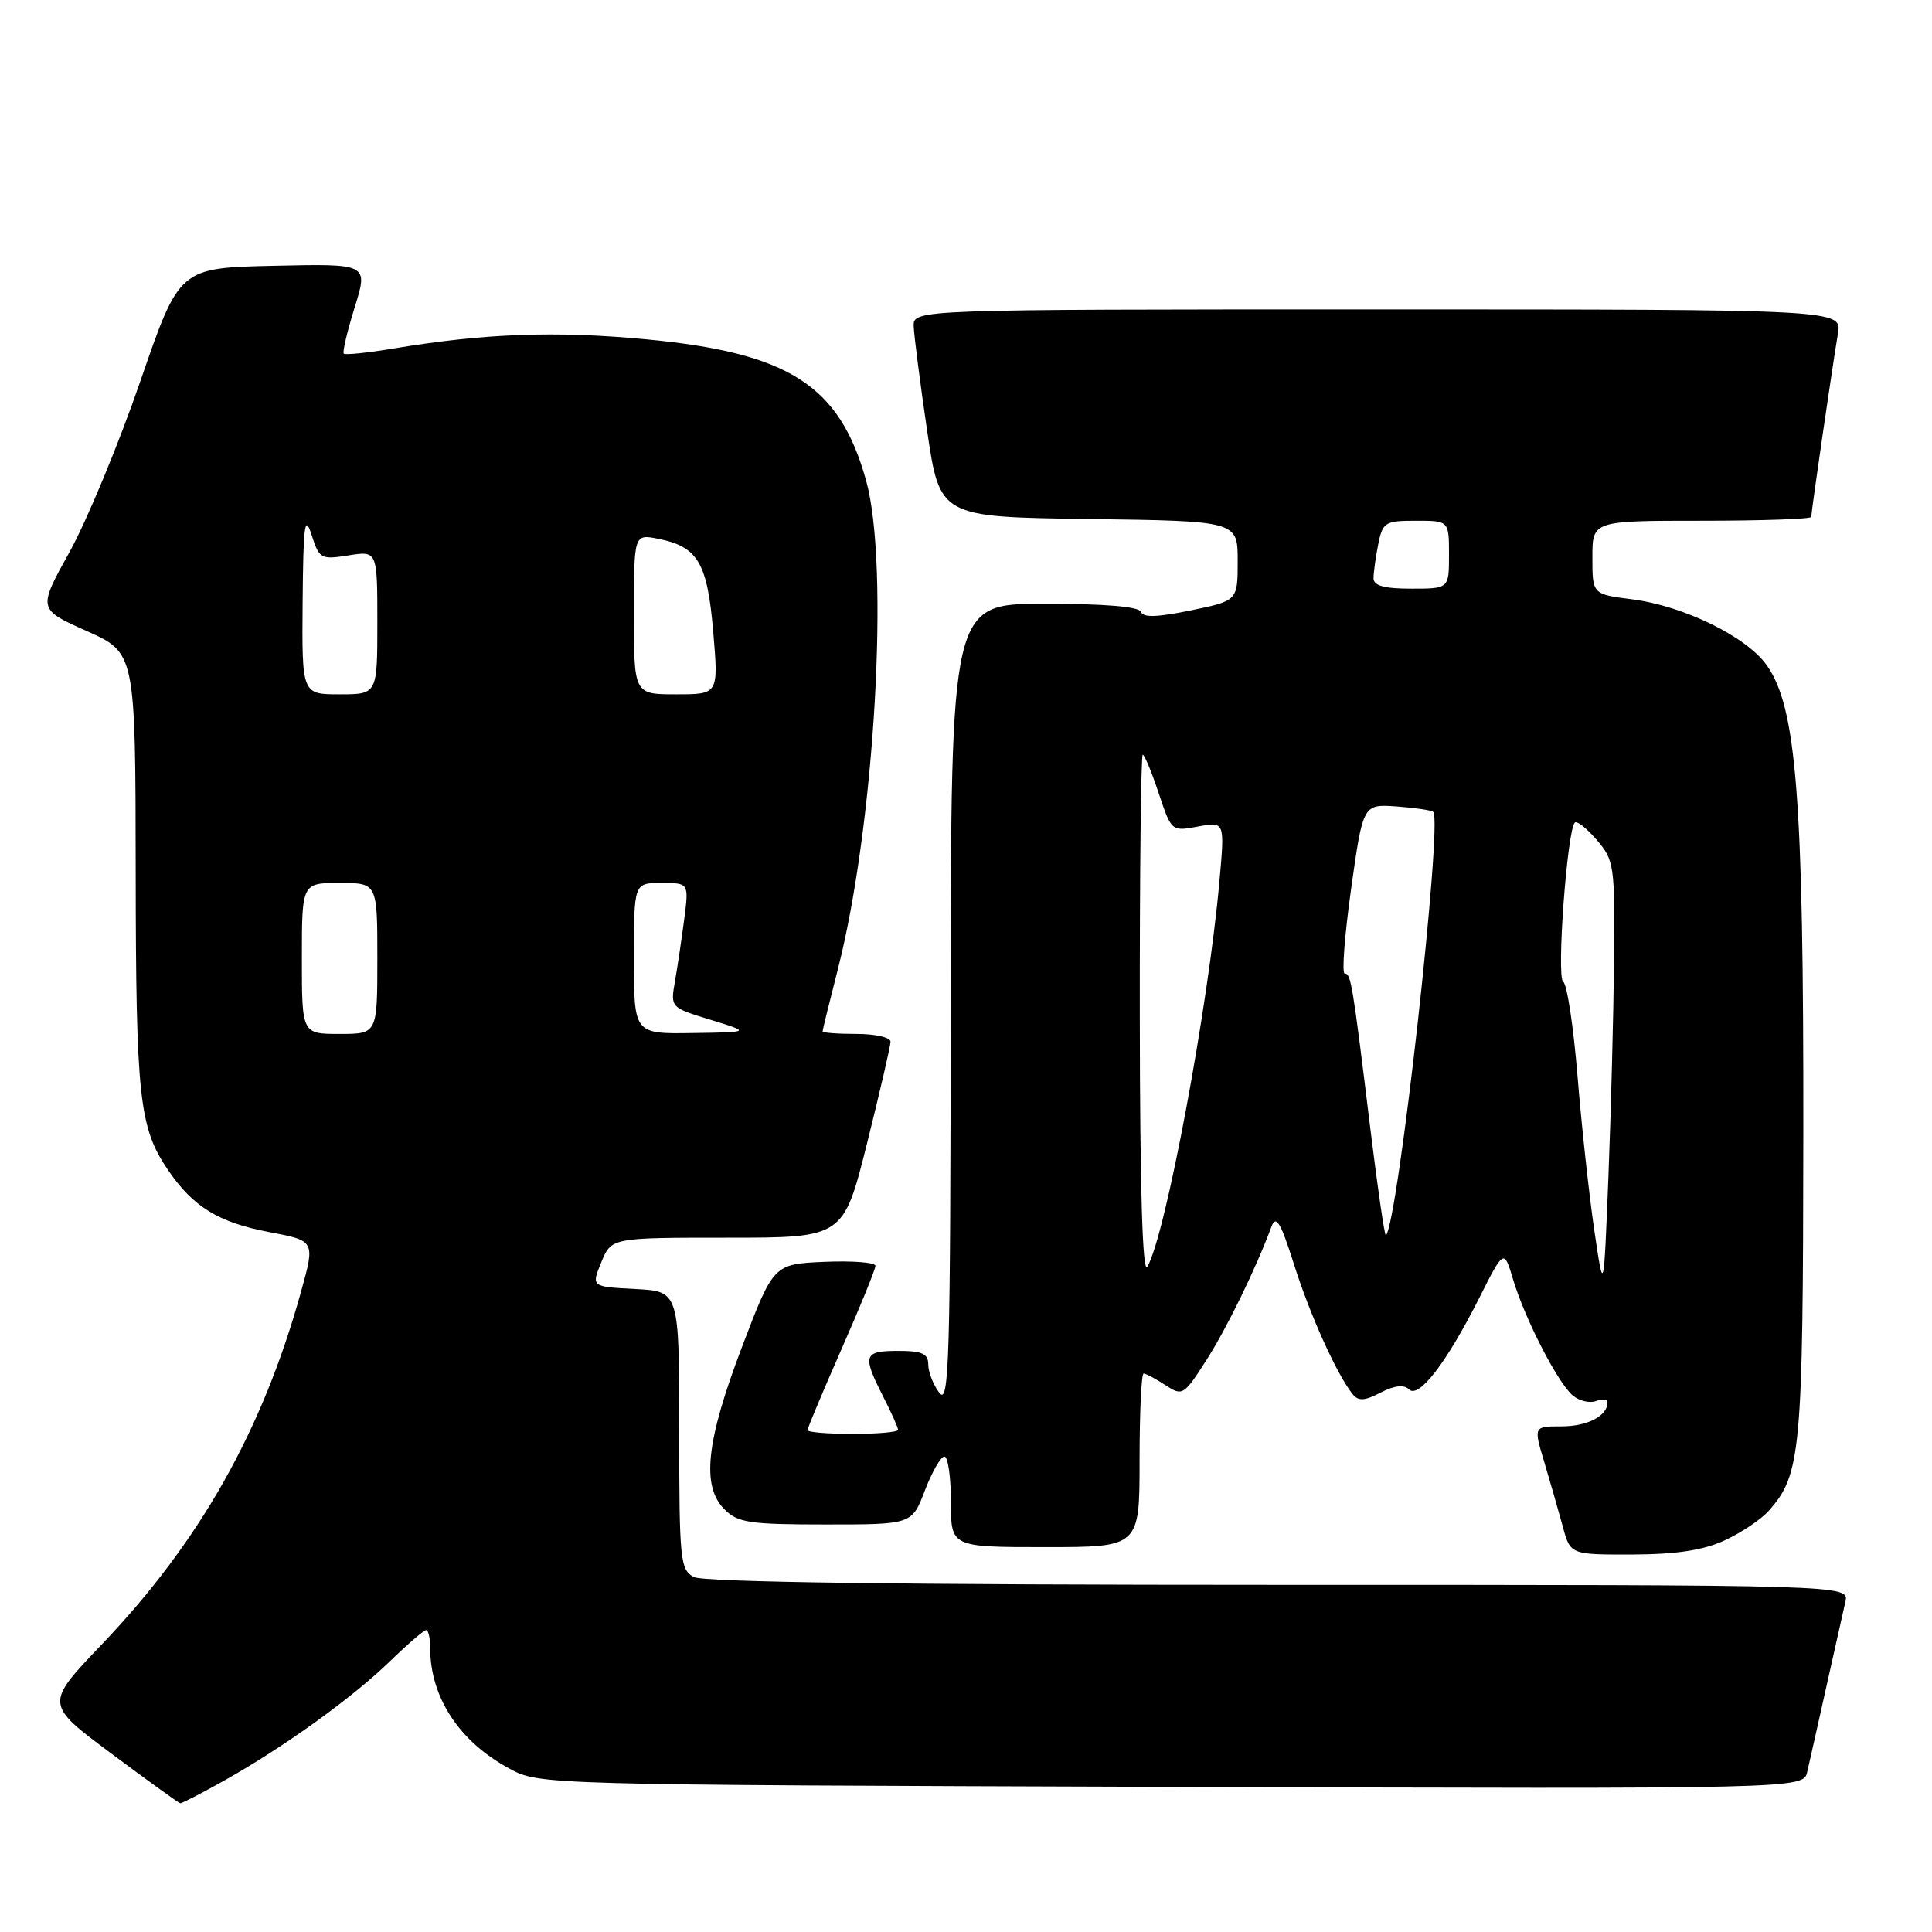 <?xml version="1.0" encoding="UTF-8" standalone="no"?>
<!DOCTYPE svg PUBLIC "-//W3C//DTD SVG 1.1//EN" "http://www.w3.org/Graphics/SVG/1.1/DTD/svg11.dtd" >
<svg xmlns="http://www.w3.org/2000/svg" xmlns:xlink="http://www.w3.org/1999/xlink" version="1.1" viewBox="0 0 256 256">
 <g >
 <path fill="currentColor"
d=" M 29.88 235.84 C 37.69 231.45 46.72 224.94 51.71 220.09 C 54.03 217.84 56.17 216.00 56.46 216.00 C 56.76 216.00 57.00 217.06 57.00 218.35 C 57.00 224.90 60.85 230.77 67.50 234.35 C 71.49 236.50 71.68 236.50 155.23 236.77 C 238.95 237.04 238.95 237.04 239.47 234.77 C 239.76 233.52 240.90 228.45 242.00 223.50 C 243.10 218.55 244.24 213.49 244.52 212.25 C 245.04 210.00 245.04 210.00 169.45 210.00 C 119.26 210.00 93.22 209.65 91.93 208.96 C 90.13 208.00 90.00 206.70 90.00 189.51 C 90.00 171.10 90.00 171.10 84.17 170.80 C 78.34 170.50 78.34 170.50 79.68 167.25 C 81.01 164.00 81.01 164.00 96.38 164.00 C 111.75 164.00 111.75 164.00 114.88 151.53 C 116.59 144.67 118.00 138.59 118.00 138.03 C 118.00 137.46 115.97 137.00 113.50 137.00 C 111.03 137.00 109.00 136.85 109.00 136.66 C 109.00 136.47 109.91 132.77 111.02 128.43 C 115.90 109.33 117.90 74.97 114.77 63.70 C 111.26 51.03 104.55 46.74 85.49 44.95 C 73.55 43.83 64.19 44.18 52.20 46.17 C 48.73 46.75 45.74 47.06 45.55 46.86 C 45.36 46.66 46.01 43.90 47.00 40.72 C 48.80 34.94 48.80 34.94 36.28 35.22 C 23.76 35.50 23.76 35.50 18.60 50.50 C 15.76 58.75 11.54 68.93 9.23 73.11 C 5.01 80.72 5.01 80.72 11.48 83.61 C 17.95 86.50 17.95 86.50 17.98 115.50 C 18.01 145.50 18.44 149.41 22.26 155.03 C 25.59 159.92 28.94 161.98 35.69 163.26 C 41.76 164.41 41.76 164.41 39.89 171.15 C 34.79 189.56 26.46 204.30 13.52 217.86 C 5.94 225.79 5.94 225.79 14.72 232.33 C 19.55 235.93 23.67 238.91 23.88 238.94 C 24.09 238.97 26.79 237.58 29.88 235.84 Z  M 228.50 204.12 C 230.70 203.11 233.33 201.35 234.35 200.21 C 238.65 195.37 238.91 192.49 238.95 150.00 C 238.99 105.68 238.05 93.68 234.09 88.13 C 231.39 84.34 223.08 80.28 216.25 79.41 C 211.00 78.74 211.00 78.74 211.00 73.87 C 211.00 69.00 211.00 69.00 225.50 69.00 C 233.47 69.00 240.00 68.77 240.00 68.49 C 240.00 67.79 242.85 48.21 243.53 44.25 C 244.09 41.00 244.09 41.00 182.55 41.00 C 121.00 41.00 121.00 41.00 121.07 43.25 C 121.12 44.49 121.91 50.67 122.84 57.00 C 124.53 68.50 124.53 68.50 144.26 68.77 C 164.00 69.04 164.00 69.04 164.00 74.32 C 164.00 79.60 164.00 79.60 157.78 80.88 C 153.38 81.79 151.45 81.85 151.19 81.08 C 150.96 80.38 146.45 80.00 138.42 80.00 C 126.00 80.00 126.00 80.00 125.97 133.25 C 125.94 180.29 125.77 186.27 124.47 184.56 C 123.66 183.49 123.00 181.80 123.00 180.81 C 123.00 179.37 122.19 179.00 119.00 179.00 C 114.43 179.00 114.24 179.58 117.00 185.00 C 118.10 187.16 119.00 189.16 119.00 189.46 C 119.00 189.76 116.30 190.00 113.00 190.00 C 109.70 190.00 107.00 189.78 107.00 189.50 C 107.00 189.23 109.02 184.41 111.50 178.78 C 113.97 173.16 116.00 168.19 116.00 167.73 C 116.00 167.28 112.96 167.04 109.25 167.20 C 102.50 167.50 102.50 167.50 98.31 178.50 C 93.55 191.01 92.92 196.92 96.00 200.00 C 97.77 201.77 99.33 202.00 109.42 202.00 C 120.83 202.00 120.83 202.00 122.55 197.50 C 123.50 195.03 124.66 193.00 125.14 193.00 C 125.61 193.00 126.00 195.70 126.00 199.00 C 126.00 205.00 126.00 205.00 138.50 205.00 C 151.00 205.00 151.00 205.00 151.00 193.50 C 151.00 187.18 151.24 182.00 151.54 182.00 C 151.83 182.00 153.12 182.69 154.41 183.53 C 156.68 185.02 156.84 184.92 159.82 180.28 C 162.55 176.02 166.41 168.11 168.49 162.50 C 169.08 160.94 169.72 162.02 171.45 167.50 C 173.56 174.20 177.14 182.12 179.22 184.72 C 179.99 185.68 180.80 185.64 182.95 184.52 C 184.78 183.58 186.04 183.44 186.70 184.10 C 187.98 185.38 191.66 180.61 196.00 172.00 C 199.28 165.50 199.28 165.50 200.48 169.50 C 202.05 174.76 206.44 183.29 208.41 184.92 C 209.27 185.64 210.66 185.96 211.49 185.64 C 212.32 185.32 213.00 185.41 213.00 185.83 C 213.00 187.62 210.35 189.00 206.90 189.00 C 203.20 189.00 203.20 189.00 204.63 193.75 C 205.41 196.36 206.51 200.19 207.07 202.25 C 208.08 206.00 208.08 206.00 216.29 205.98 C 222.10 205.96 225.67 205.42 228.50 204.12 Z  M 40.00 127.00 C 40.00 117.00 40.00 117.00 45.00 117.00 C 50.00 117.00 50.00 117.00 50.00 127.00 C 50.00 137.00 50.00 137.00 45.00 137.00 C 40.00 137.00 40.00 137.00 40.00 127.00 Z  M 84.00 127.00 C 84.00 117.00 84.00 117.00 87.64 117.00 C 91.28 117.00 91.28 117.00 90.67 121.75 C 90.33 124.36 89.78 128.07 89.44 130.00 C 88.83 133.50 88.83 133.50 94.16 135.13 C 99.50 136.77 99.50 136.77 91.75 136.88 C 84.00 137.00 84.00 137.00 84.00 127.00 Z  M 40.10 79.75 C 40.19 69.53 40.38 68.05 41.28 70.85 C 42.30 74.05 42.52 74.17 46.17 73.59 C 50.00 72.98 50.00 72.98 50.00 82.49 C 50.00 92.00 50.00 92.00 45.00 92.00 C 40.00 92.00 40.00 92.00 40.10 79.75 Z  M 84.00 81.38 C 84.00 70.75 84.00 70.75 87.25 71.40 C 92.49 72.45 93.73 74.57 94.51 83.75 C 95.21 92.00 95.21 92.00 89.60 92.00 C 84.00 92.00 84.00 92.00 84.00 81.38 Z  M 211.25 163.00 C 210.56 158.32 209.56 149.13 209.03 142.58 C 208.49 136.02 207.64 130.39 207.13 130.08 C 206.22 129.51 207.65 110.03 208.67 109.00 C 208.95 108.72 210.26 109.76 211.59 111.31 C 213.89 113.99 213.99 114.70 213.87 127.31 C 213.79 134.56 213.46 147.47 213.12 156.00 C 212.50 171.50 212.50 171.50 211.25 163.00 Z  M 151.03 134.75 C 151.01 115.64 151.19 100.00 151.42 100.00 C 151.65 100.00 152.60 102.29 153.53 105.09 C 155.22 110.16 155.23 110.18 158.75 109.52 C 162.29 108.86 162.29 108.86 161.59 116.68 C 160.11 133.39 154.44 163.72 152.03 167.85 C 151.39 168.93 151.05 157.58 151.03 134.75 Z  M 181.60 149.74 C 179.21 130.20 179.01 129.00 178.18 129.00 C 177.78 129.00 178.17 123.95 179.03 117.77 C 180.61 106.55 180.61 106.55 185.05 106.86 C 187.50 107.04 189.68 107.36 189.91 107.58 C 191.19 108.84 185.24 162.10 183.64 163.69 C 183.48 163.86 182.56 157.58 181.60 149.74 Z  M 182.00 76.62 C 182.00 75.87 182.28 73.84 182.62 72.12 C 183.21 69.20 183.53 69.00 187.62 69.00 C 192.00 69.00 192.00 69.00 192.00 73.50 C 192.00 78.00 192.00 78.00 187.00 78.00 C 183.42 78.00 182.00 77.61 182.00 76.62 Z "/>
</g>
</svg>
